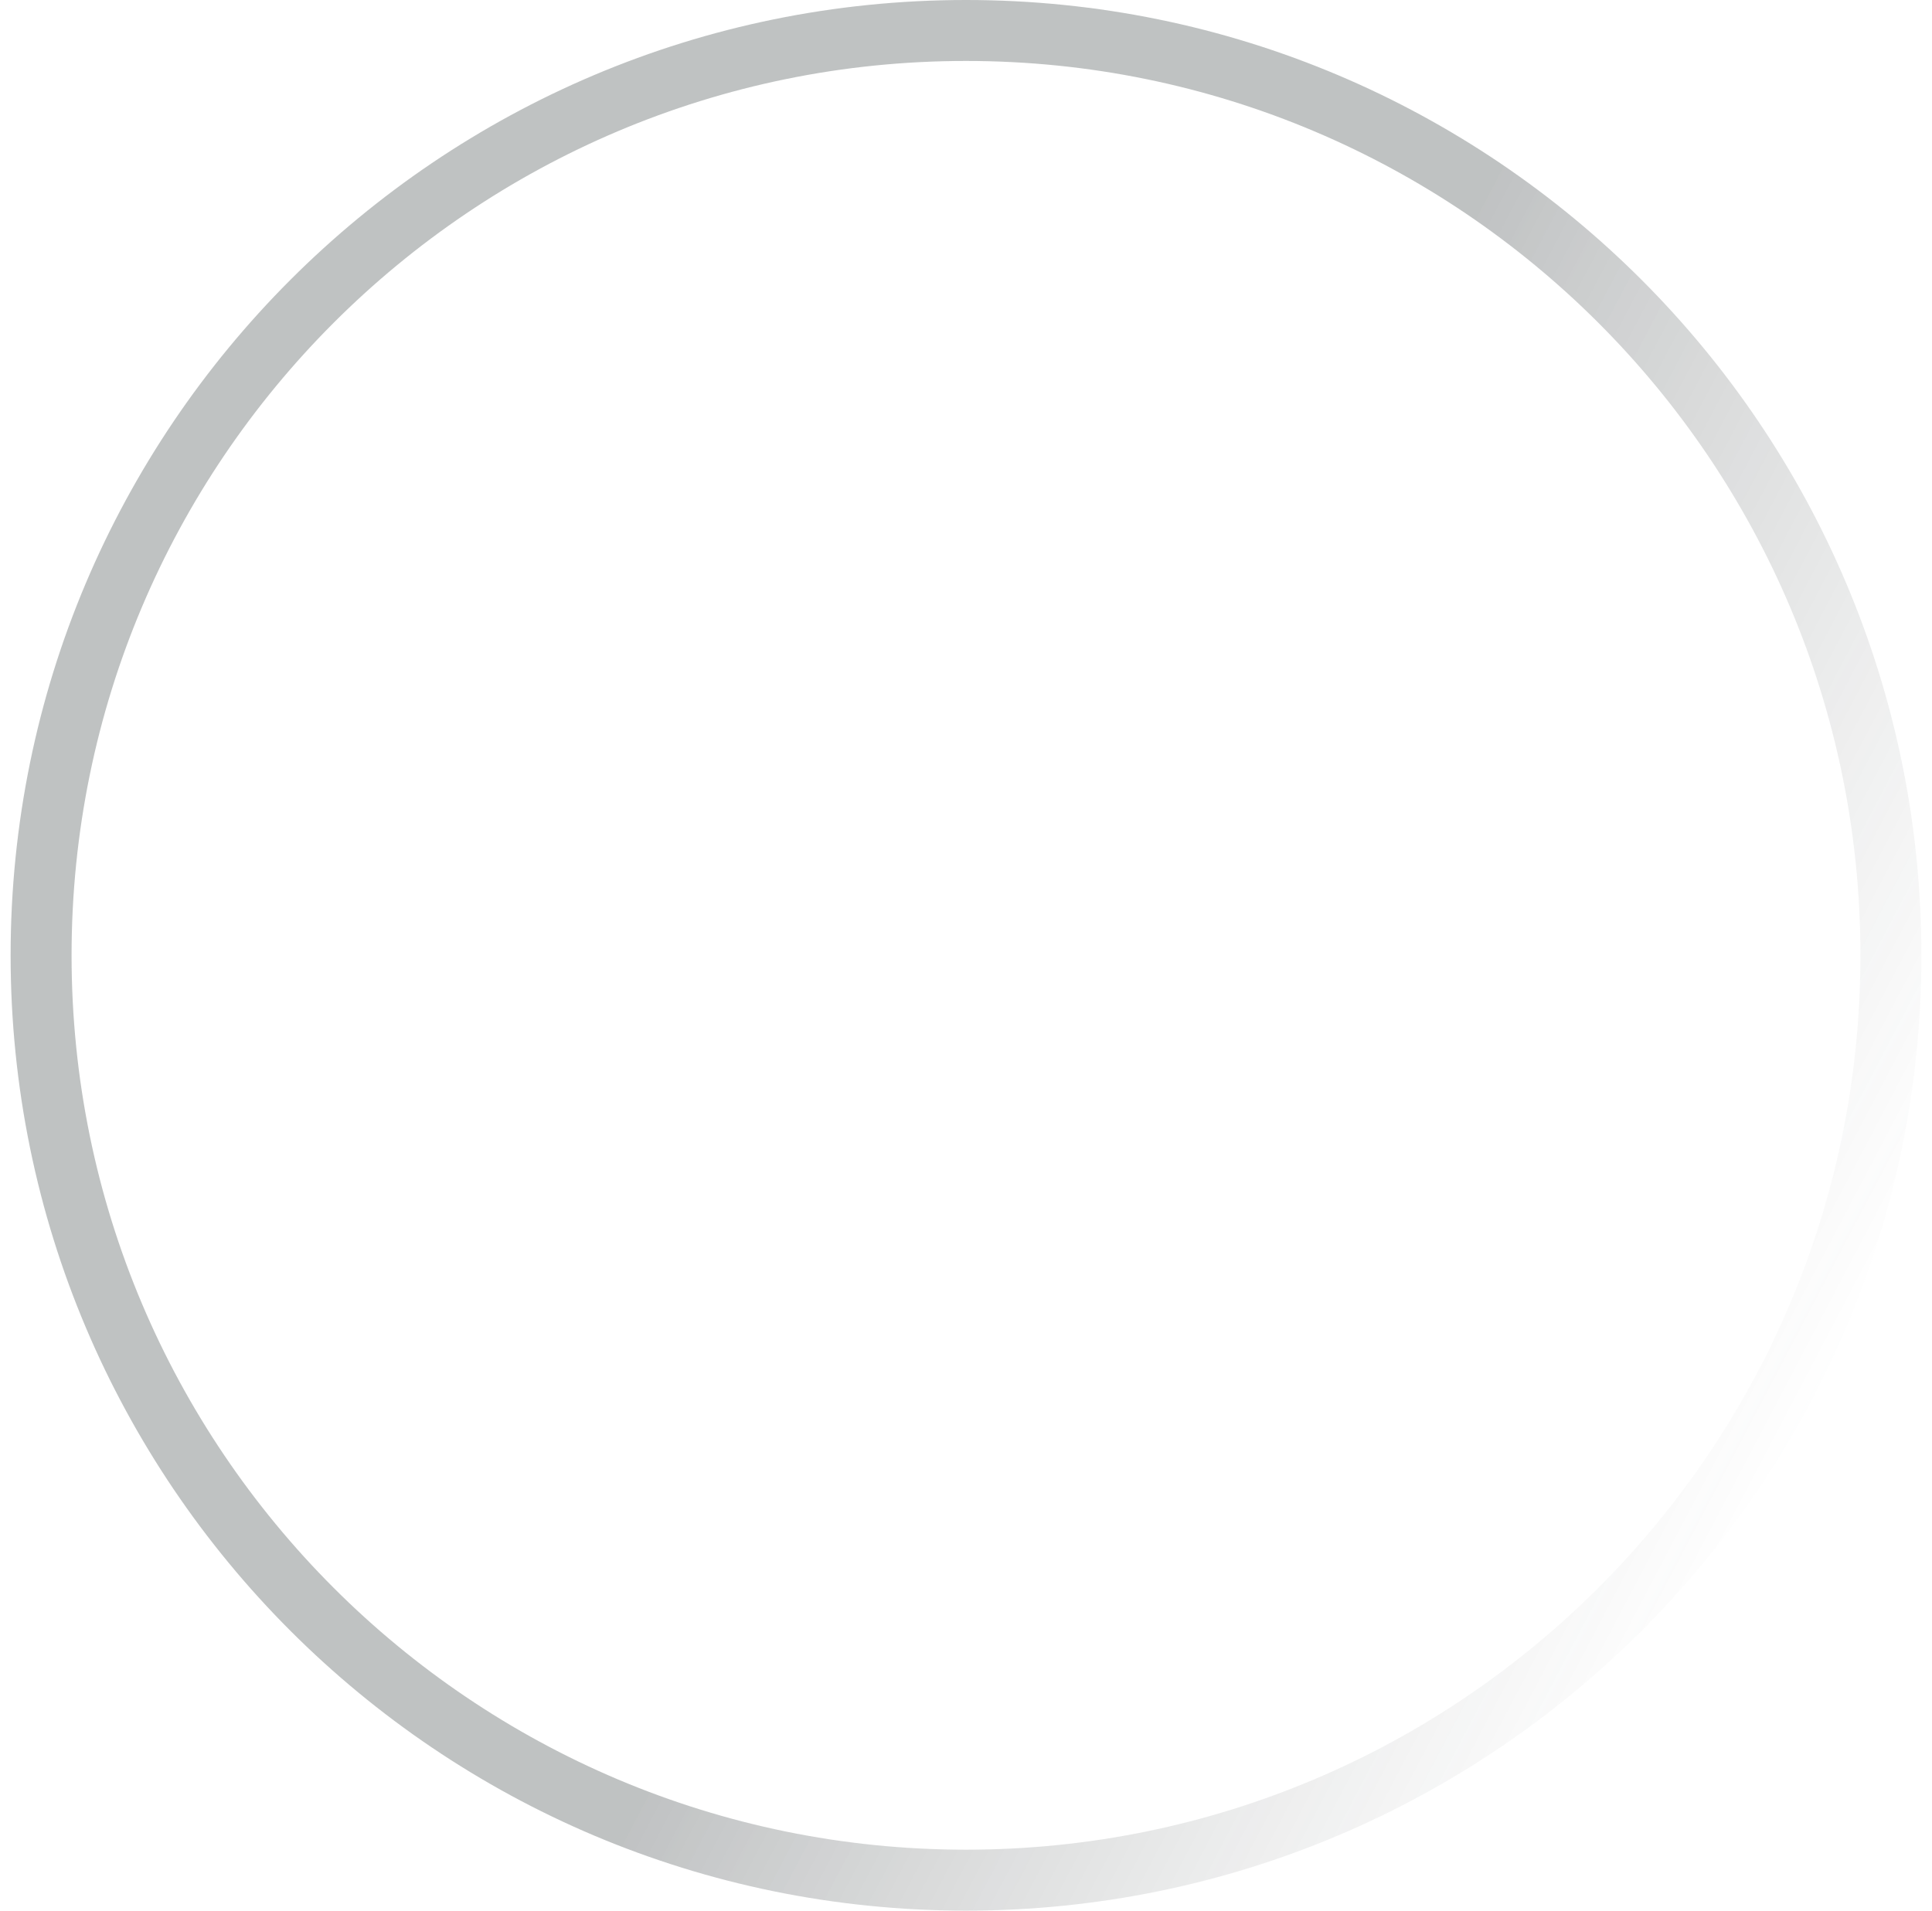 <svg width="91" height="90" viewBox="0 0 91 90" fill="none" xmlns="http://www.w3.org/2000/svg">
<path d="M90.5 45C90.5 69.853 70.353 90 45.5 90C20.647 90 0.5 69.853 0.5 45C0.5 20.147 20.647 0 45.5 0C70.353 0 90.5 20.147 90.5 45ZM3.371 45C3.371 68.267 22.233 87.129 45.5 87.129C68.767 87.129 87.629 68.267 87.629 45C87.629 21.733 68.767 2.871 45.5 2.871C22.233 2.871 3.371 21.733 3.371 45Z" fill="url(#paint0_linear_341_24)" fill-opacity="0.3"/>
<defs>
<linearGradient id="paint0_linear_341_24" x1="0.561" y1="0.032" x2="100.505" y2="52.49" gradientUnits="userSpaceOnUse">
<stop offset="0.579" stop-color="#010A0D" stop-opacity="0.84"/>
<stop offset="0.944" stop-color="#535758" stop-opacity="0"/>
</linearGradient>
</defs>
</svg>
